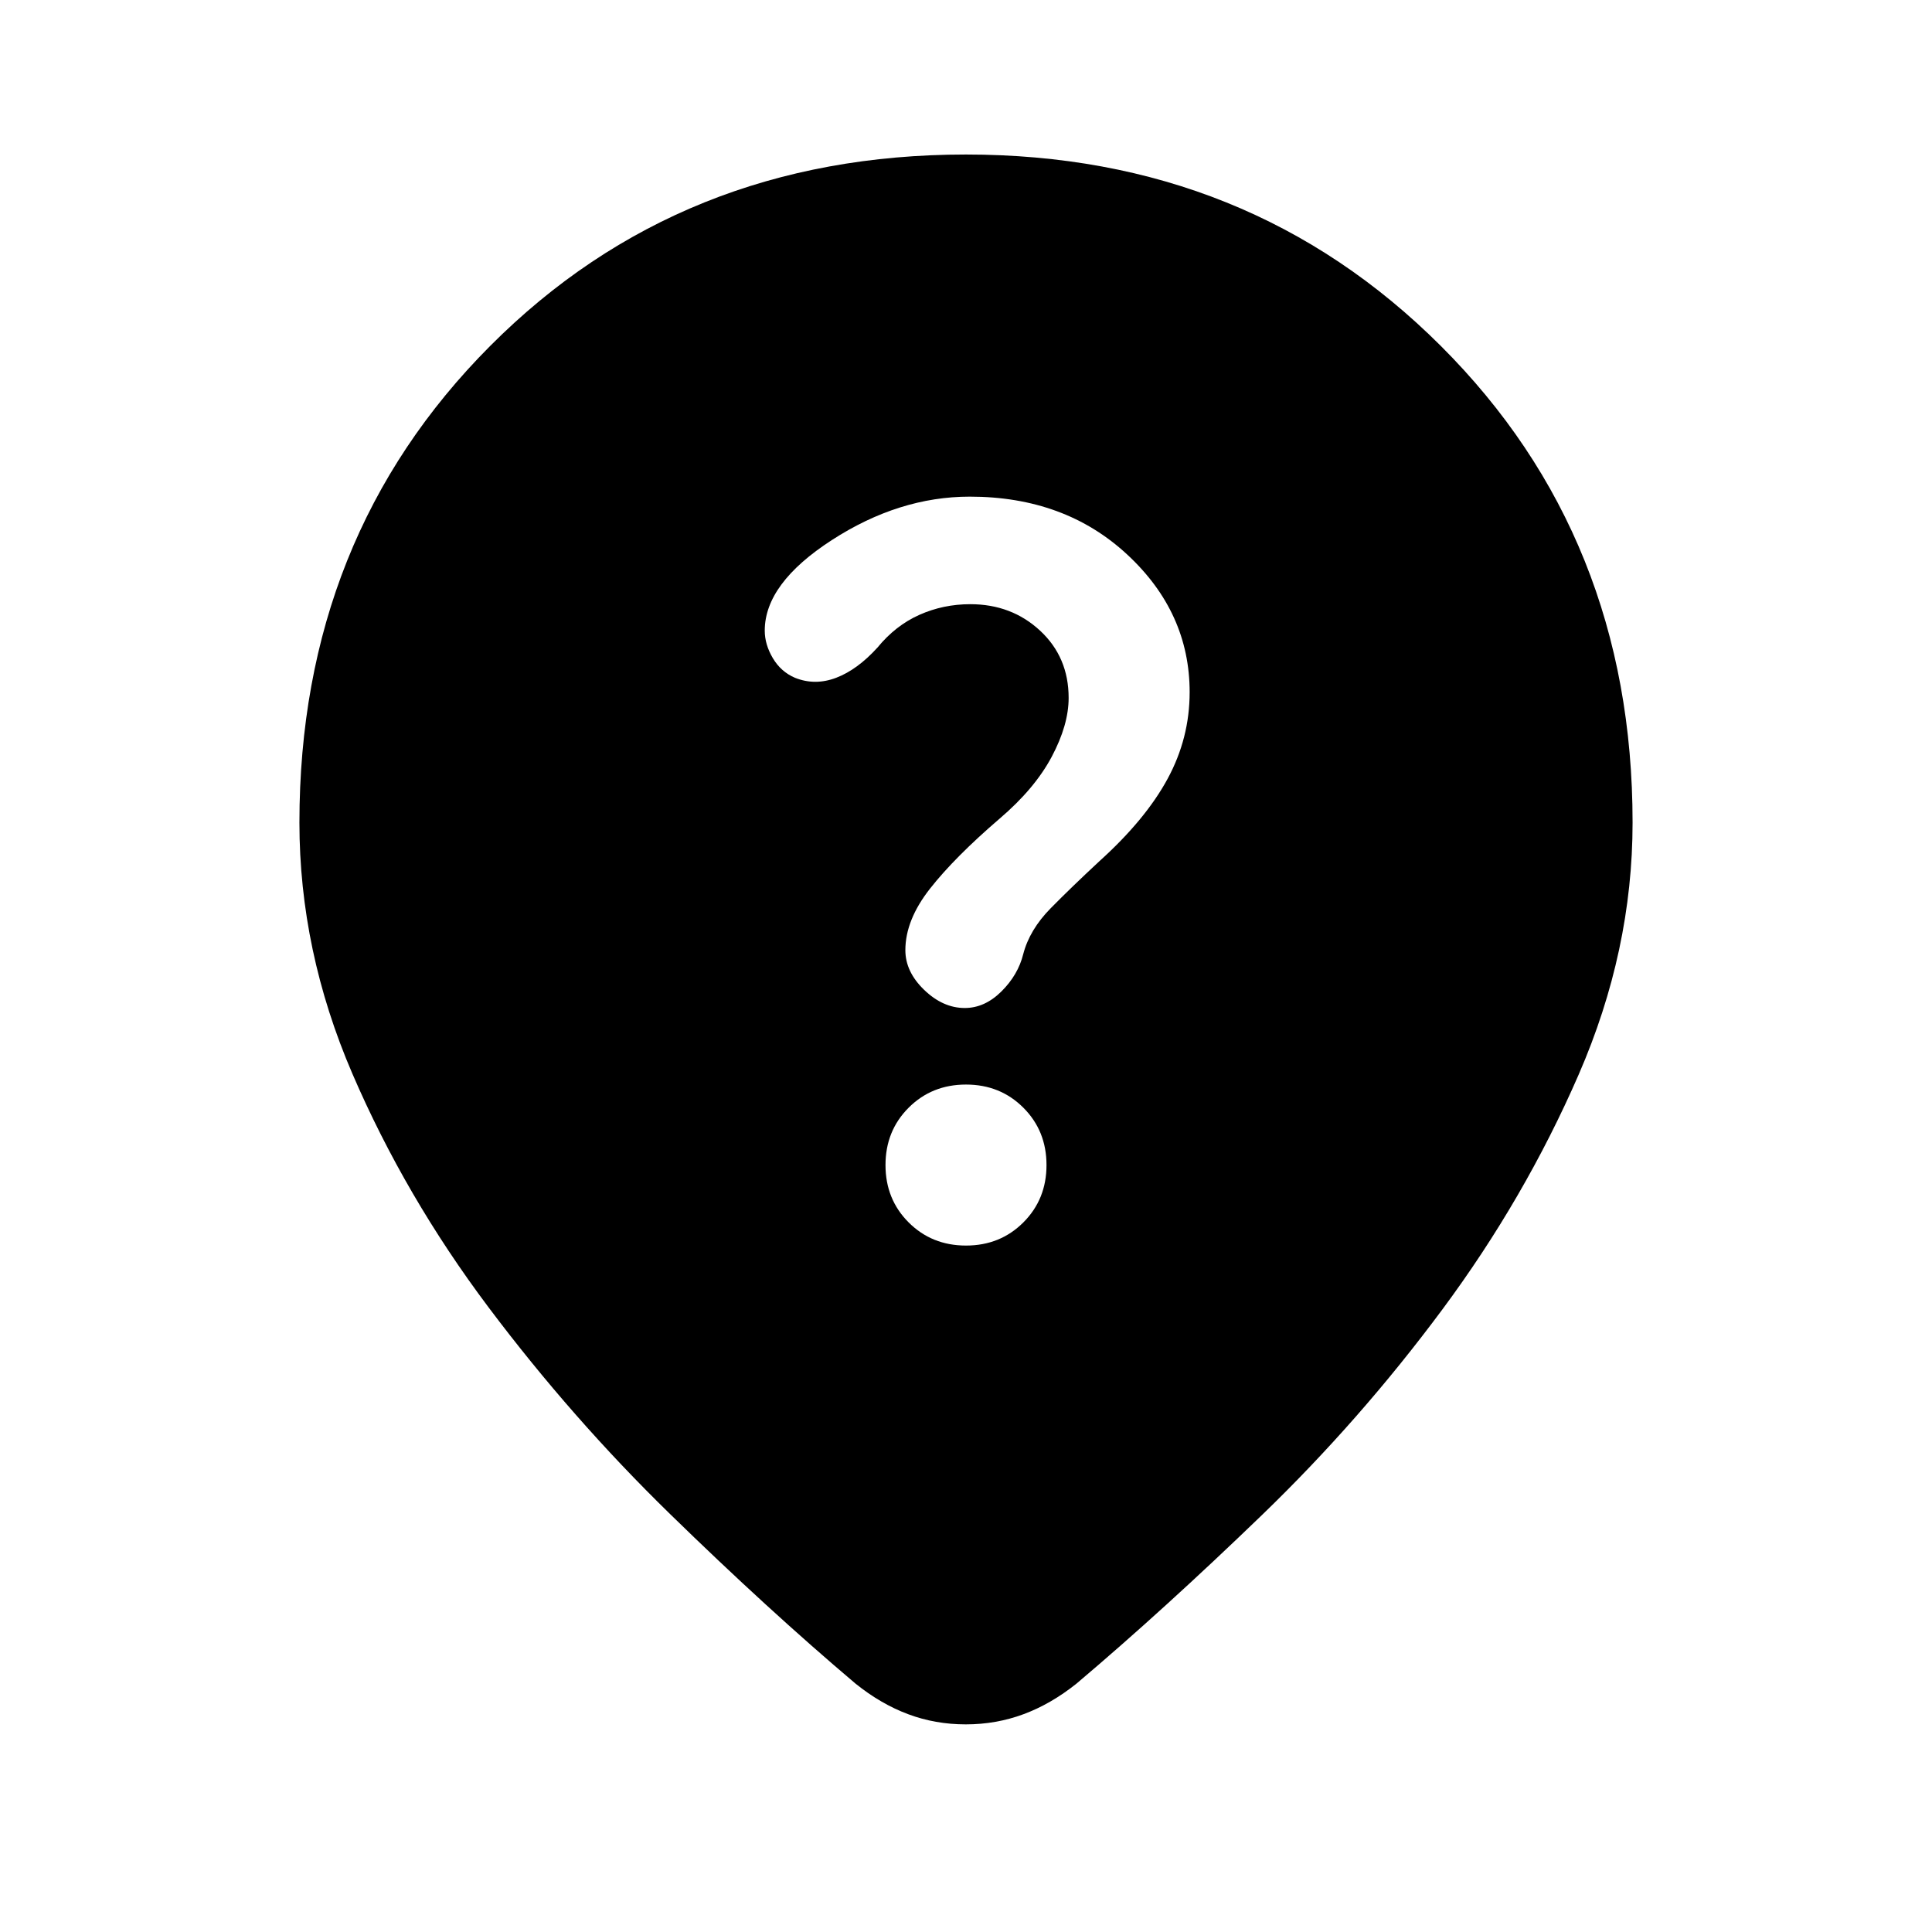 <svg xmlns="http://www.w3.org/2000/svg" height="20" viewBox="0 -960 960 960" width="20"><path d="M480-341.09q17 0 28.5-11.5t11.5-28.5q0-17-11.5-28.5t-28.5-11.5q-17 0-28.5 11.5t-11.5 28.5q0 17 11.5 28.5t28.5 11.5Zm111.13-274.96q0-39.6-31-68.38-31-28.79-78.26-28.79-35.17 0-68.52 21.57-33.35 21.56-33.35 45 0 6.87 4 13.65t11 9.78q10 4 20.5 0t20.5-15q9-11 20.86-16.28 11.85-5.28 25.27-5.28 20.51 0 34.69 13.16Q531-633.46 531-613.22q0 13.44-8.43 29.29-8.44 15.84-25.87 30.71-22.27 19.13-34.55 34.74-12.28 15.61-12.28 30.61 0 10.74 9.35 19.74 9.35 9 20.17 9 9.91 0 18.2-8.22 8.28-8.22 10.84-18.52 3.14-12.13 13.61-22.78 10.48-10.65 24.35-23.52 22.82-20.62 33.78-40.84 10.96-20.21 10.96-43.04ZM479.87-103.17q-15.13 0-28.66-5.07-13.53-5.06-26.12-15.19-43.39-36.7-92.16-84.27-48.76-47.56-90.17-102.69-41.41-55.13-67.7-116.17-26.28-61.05-26.28-124.7 0-141.76 94.8-236.86 94.79-95.1 236.42-95.1 140.63 0 235.92 95.1 95.3 95.1 95.3 236.86 0 63.65-26.78 125.2-26.79 61.54-67.7 116.67-40.91 55.13-89.67 102.19-48.77 47.07-92.16 83.77-12.67 10.13-26.29 15.19-13.63 5.07-28.75 5.07Z"/></svg>